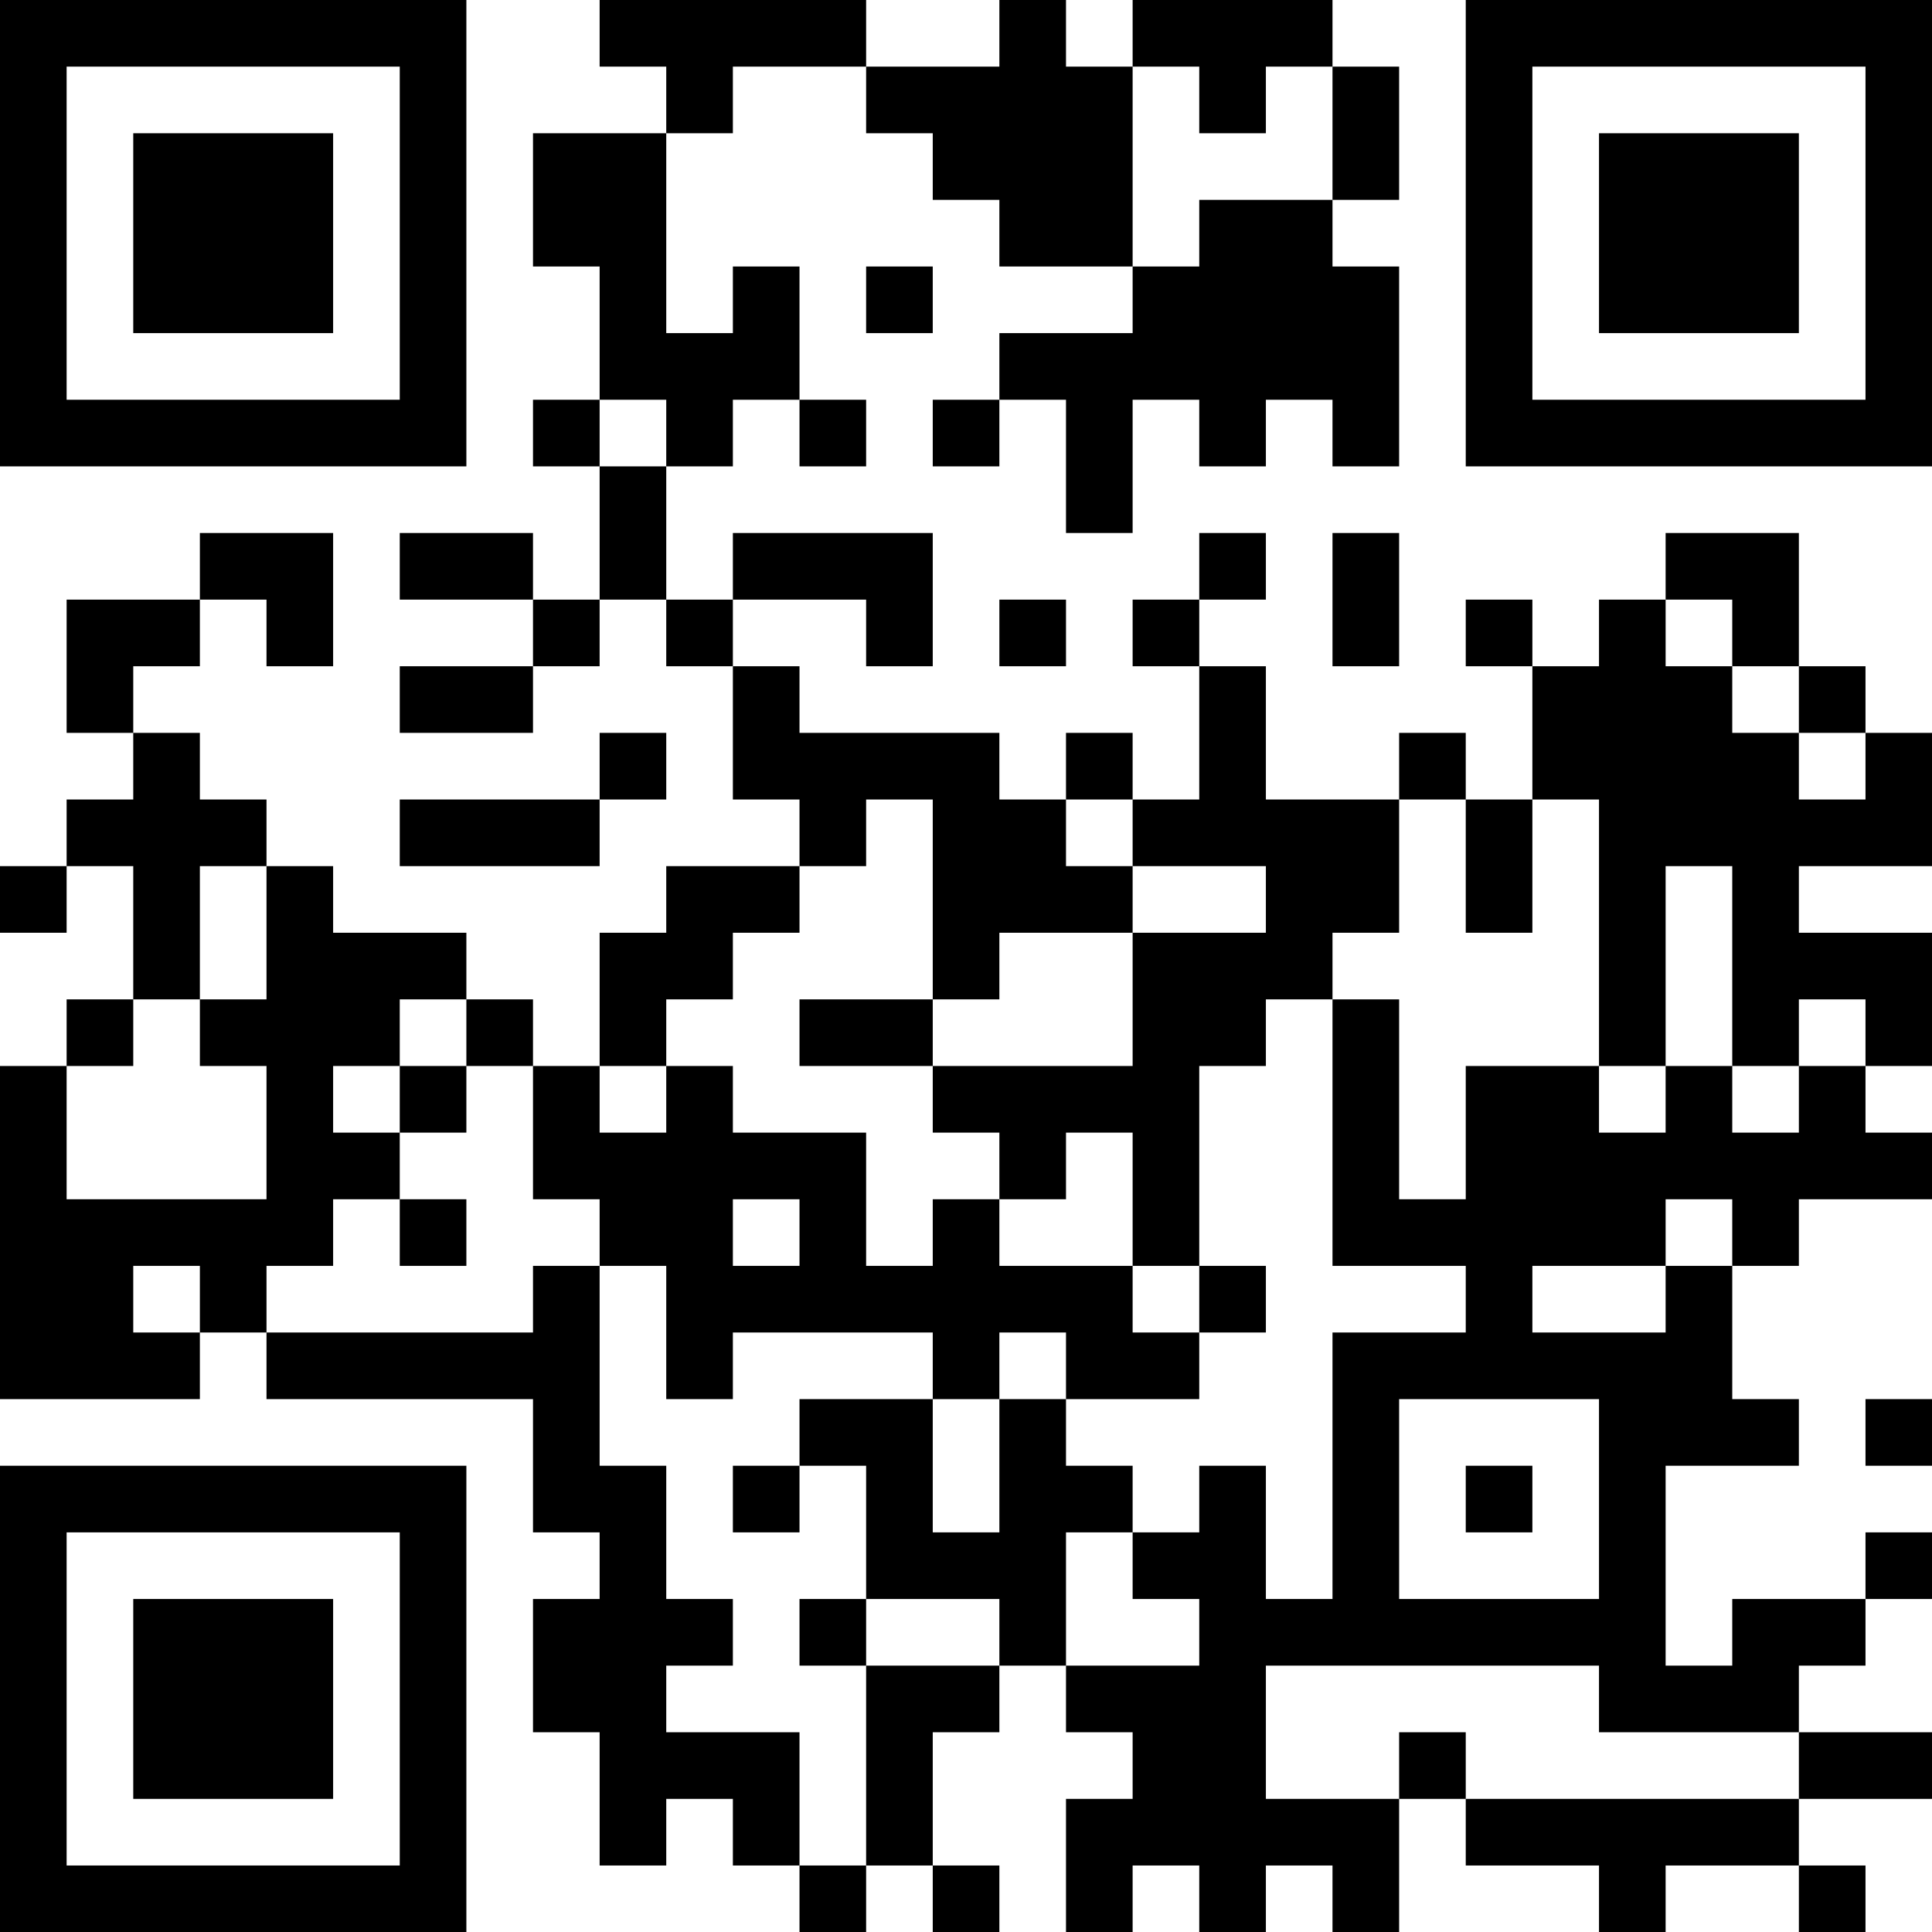 <?xml version="1.0" encoding="UTF-8"?>
<svg xmlns="http://www.w3.org/2000/svg" version="1.1" width="200" height="200" viewBox="0 0 200 200"><rect x="0" y="0" width="200" height="200" fill="#ffffff"/><g transform="scale(6.897)"><g transform="translate(0,0)"><path fill-rule="evenodd" d="M9 0L9 1L10 1L10 2L8 2L8 4L9 4L9 6L8 6L8 7L9 7L9 9L8 9L8 8L6 8L6 9L8 9L8 10L6 10L6 11L8 11L8 10L9 10L9 9L10 9L10 10L11 10L11 12L12 12L12 13L10 13L10 14L9 14L9 16L8 16L8 15L7 15L7 14L5 14L5 13L4 13L4 12L3 12L3 11L2 11L2 10L3 10L3 9L4 9L4 10L5 10L5 8L3 8L3 9L1 9L1 11L2 11L2 12L1 12L1 13L0 13L0 14L1 14L1 13L2 13L2 15L1 15L1 16L0 16L0 21L3 21L3 20L4 20L4 21L8 21L8 23L9 23L9 24L8 24L8 26L9 26L9 28L10 28L10 27L11 27L11 28L12 28L12 29L13 29L13 28L14 28L14 29L15 29L15 28L14 28L14 26L15 26L15 25L16 25L16 26L17 26L17 27L16 27L16 29L17 29L17 28L18 28L18 29L19 29L19 28L20 28L20 29L21 29L21 27L22 27L22 28L24 28L24 29L25 29L25 28L27 28L27 29L28 29L28 28L27 28L27 27L29 27L29 26L27 26L27 25L28 25L28 24L29 24L29 23L28 23L28 24L26 24L26 25L25 25L25 22L27 22L27 21L26 21L26 19L27 19L27 18L29 18L29 17L28 17L28 16L29 16L29 14L27 14L27 13L29 13L29 11L28 11L28 10L27 10L27 8L25 8L25 9L24 9L24 10L23 10L23 9L22 9L22 10L23 10L23 12L22 12L22 11L21 11L21 12L19 12L19 10L18 10L18 9L19 9L19 8L18 8L18 9L17 9L17 10L18 10L18 12L17 12L17 11L16 11L16 12L15 12L15 11L12 11L12 10L11 10L11 9L13 9L13 10L14 10L14 8L11 8L11 9L10 9L10 7L11 7L11 6L12 6L12 7L13 7L13 6L12 6L12 4L11 4L11 5L10 5L10 2L11 2L11 1L13 1L13 2L14 2L14 3L15 3L15 4L17 4L17 5L15 5L15 6L14 6L14 7L15 7L15 6L16 6L16 8L17 8L17 6L18 6L18 7L19 7L19 6L20 6L20 7L21 7L21 4L20 4L20 3L21 3L21 1L20 1L20 0L17 0L17 1L16 1L16 0L15 0L15 1L13 1L13 0ZM17 1L17 4L18 4L18 3L20 3L20 1L19 1L19 2L18 2L18 1ZM13 4L13 5L14 5L14 4ZM9 6L9 7L10 7L10 6ZM20 8L20 10L21 10L21 8ZM15 9L15 10L16 10L16 9ZM25 9L25 10L26 10L26 11L27 11L27 12L28 12L28 11L27 11L27 10L26 10L26 9ZM9 11L9 12L6 12L6 13L9 13L9 12L10 12L10 11ZM13 12L13 13L12 13L12 14L11 14L11 15L10 15L10 16L9 16L9 17L10 17L10 16L11 16L11 17L13 17L13 19L14 19L14 18L15 18L15 19L17 19L17 20L18 20L18 21L16 21L16 20L15 20L15 21L14 21L14 20L11 20L11 21L10 21L10 19L9 19L9 18L8 18L8 16L7 16L7 15L6 15L6 16L5 16L5 17L6 17L6 18L5 18L5 19L4 19L4 20L8 20L8 19L9 19L9 22L10 22L10 24L11 24L11 25L10 25L10 26L12 26L12 28L13 28L13 25L15 25L15 24L13 24L13 22L12 22L12 21L14 21L14 23L15 23L15 21L16 21L16 22L17 22L17 23L16 23L16 25L18 25L18 24L17 24L17 23L18 23L18 22L19 22L19 24L20 24L20 20L22 20L22 19L20 19L20 15L21 15L21 18L22 18L22 16L24 16L24 17L25 17L25 16L26 16L26 17L27 17L27 16L28 16L28 15L27 15L27 16L26 16L26 13L25 13L25 16L24 16L24 12L23 12L23 14L22 14L22 12L21 12L21 14L20 14L20 15L19 15L19 16L18 16L18 19L17 19L17 17L16 17L16 18L15 18L15 17L14 17L14 16L17 16L17 14L19 14L19 13L17 13L17 12L16 12L16 13L17 13L17 14L15 14L15 15L14 15L14 12ZM3 13L3 15L2 15L2 16L1 16L1 18L4 18L4 16L3 16L3 15L4 15L4 13ZM12 15L12 16L14 16L14 15ZM6 16L6 17L7 17L7 16ZM6 18L6 19L7 19L7 18ZM11 18L11 19L12 19L12 18ZM25 18L25 19L23 19L23 20L25 20L25 19L26 19L26 18ZM2 19L2 20L3 20L3 19ZM18 19L18 20L19 20L19 19ZM21 21L21 24L24 24L24 21ZM28 21L28 22L29 22L29 21ZM11 22L11 23L12 23L12 22ZM22 22L22 23L23 23L23 22ZM12 24L12 25L13 25L13 24ZM19 25L19 27L21 27L21 26L22 26L22 27L27 27L27 26L24 26L24 25ZM0 0L0 7L7 7L7 0ZM1 1L1 6L6 6L6 1ZM2 2L2 5L5 5L5 2ZM22 0L22 7L29 7L29 0ZM23 1L23 6L28 6L28 1ZM24 2L24 5L27 5L27 2ZM0 22L0 29L7 29L7 22ZM1 23L1 28L6 28L6 23ZM2 24L2 27L5 27L5 24Z" fill="#000000"/></g></g></svg>
